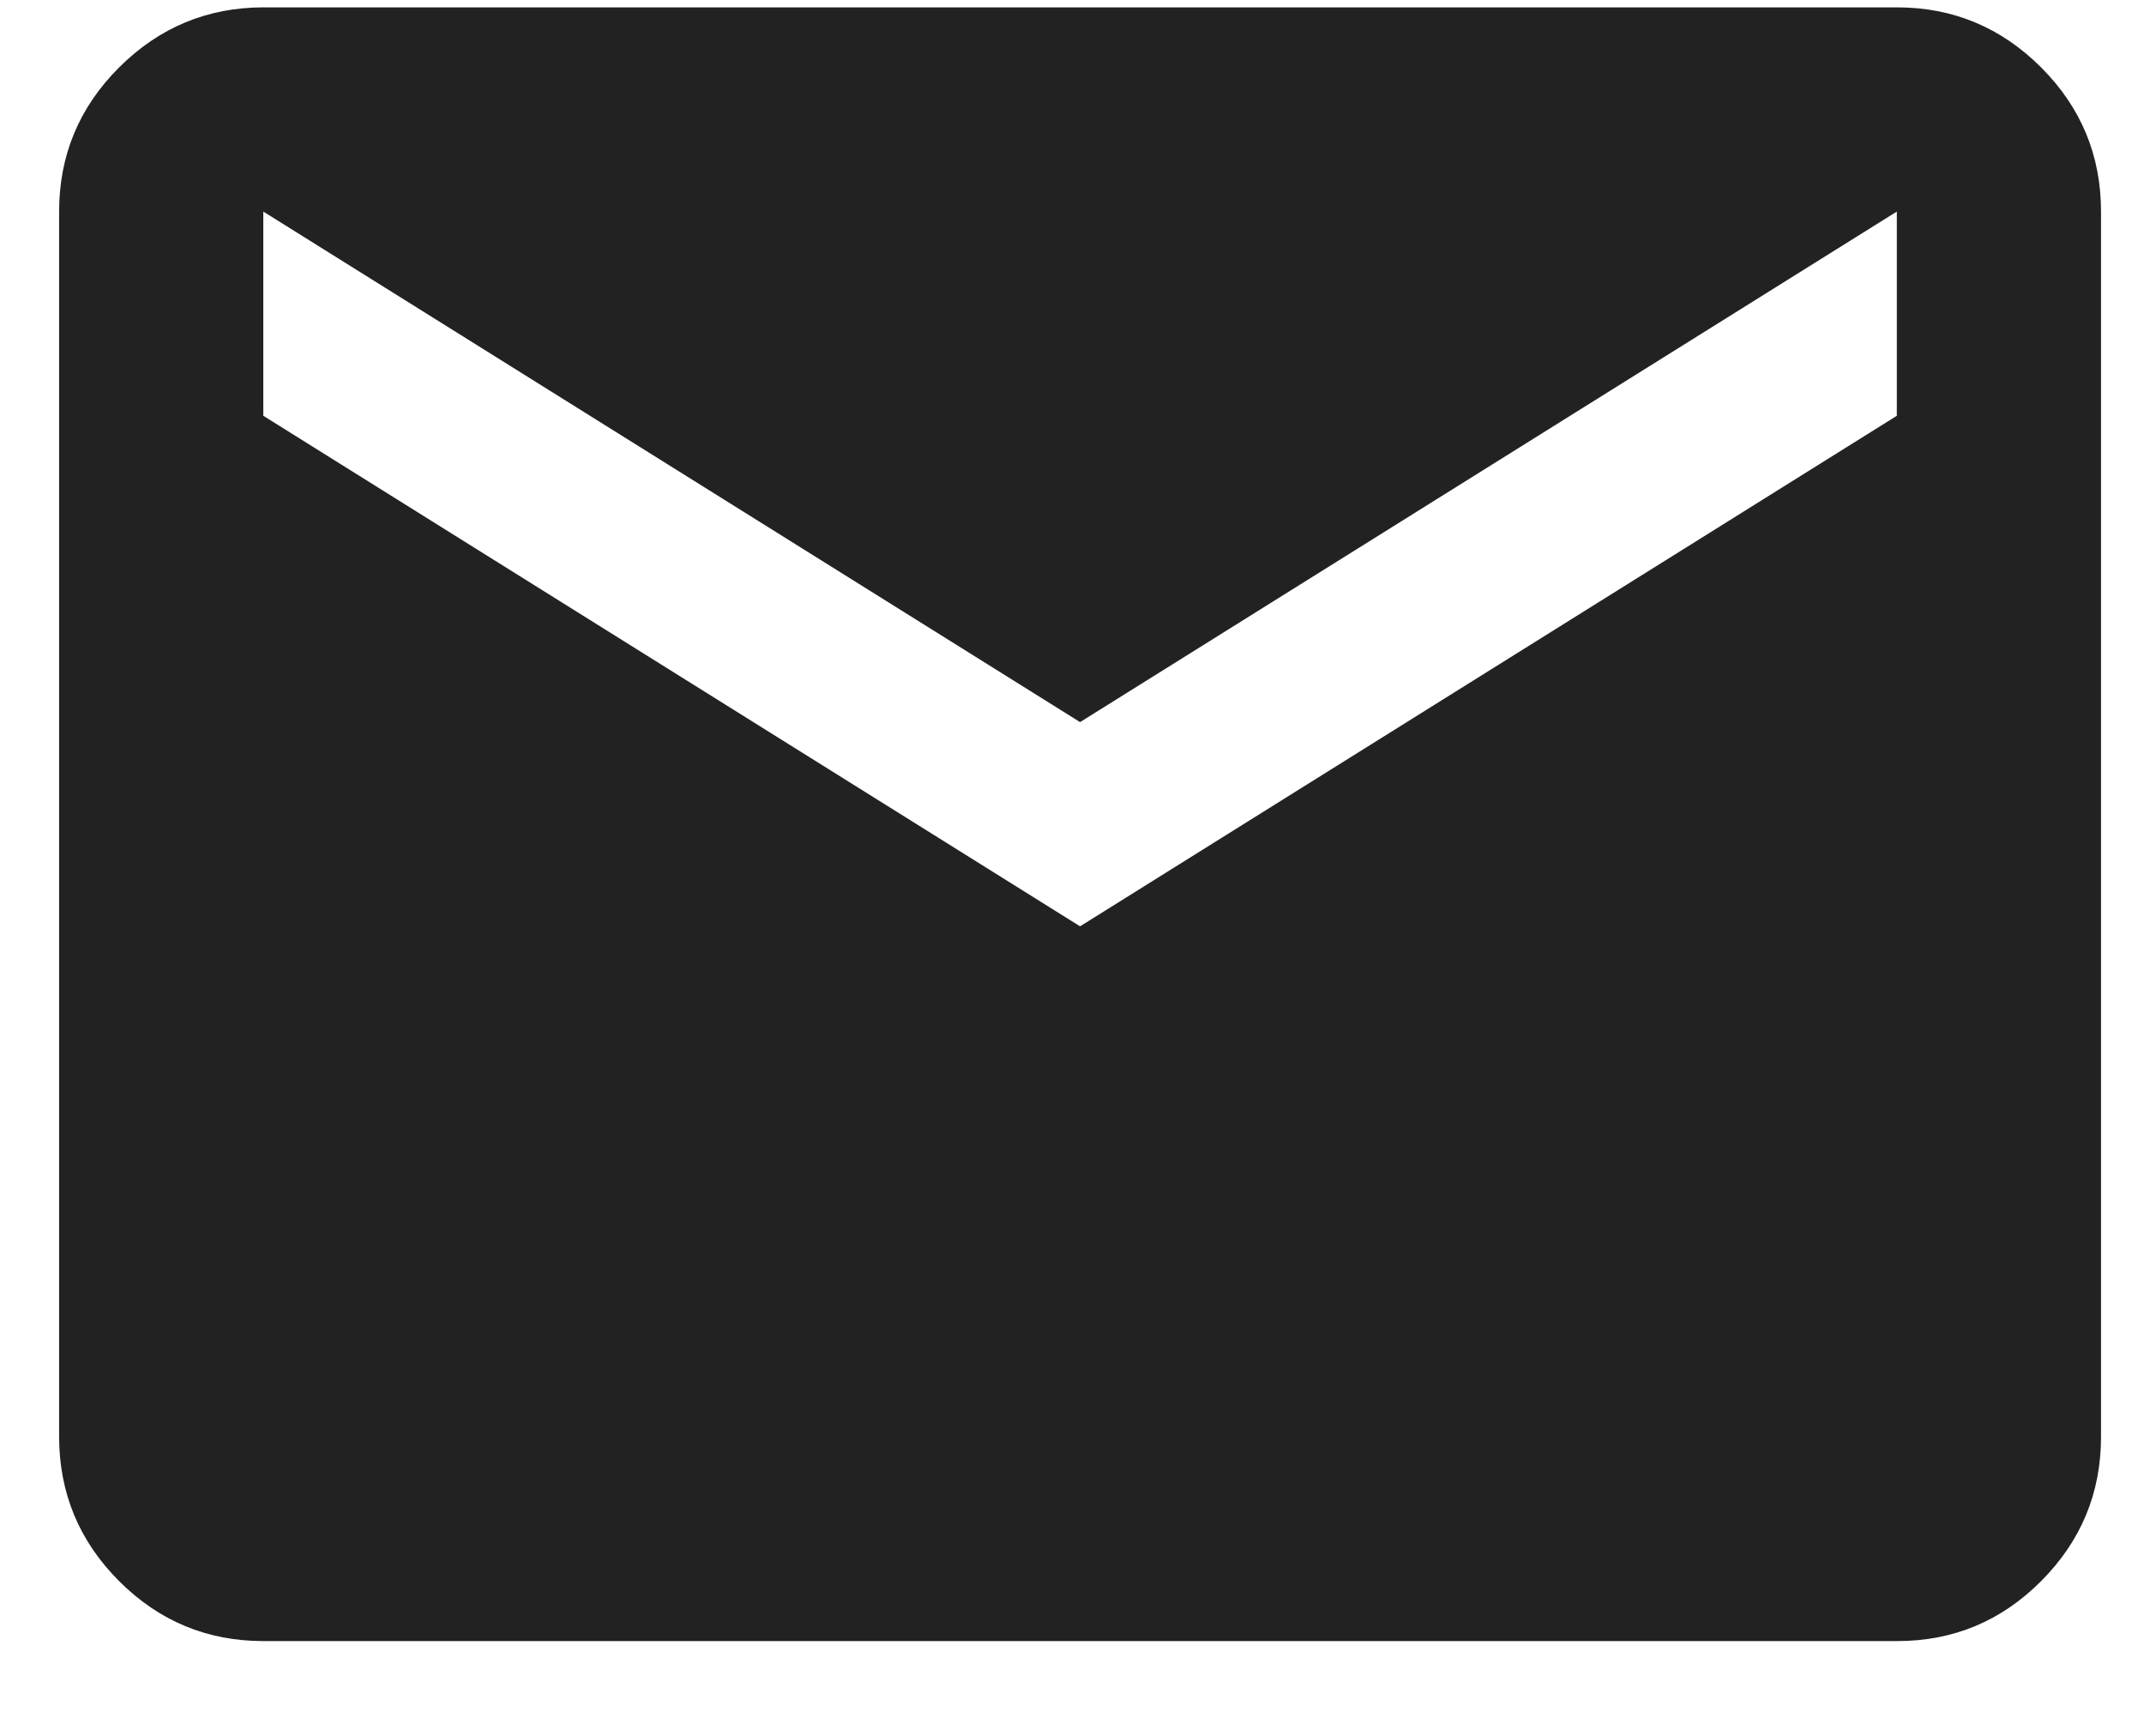 <svg width="21" height="17" viewBox="0 0 21 17" fill="none" xmlns="http://www.w3.org/2000/svg">
<path d="M2.579 16.072C2.029 16.072 1.558 15.876 1.167 15.485C0.776 15.094 0.58 14.623 0.579 14.072L0.579 2.072C0.579 1.522 0.775 1.051 1.167 0.66C1.559 0.269 2.03 0.073 2.579 0.072L18.579 0.072C19.129 0.072 19.6 0.268 19.992 0.66C20.384 1.052 20.579 1.523 20.579 2.072V14.072C20.579 14.622 20.383 15.093 19.992 15.485C19.601 15.877 19.13 16.073 18.579 16.072H2.579ZM10.579 9.072L18.579 4.072V2.072L10.579 7.072L2.579 2.072V4.072L10.579 9.072Z" fill="#222222"/>
</svg>
